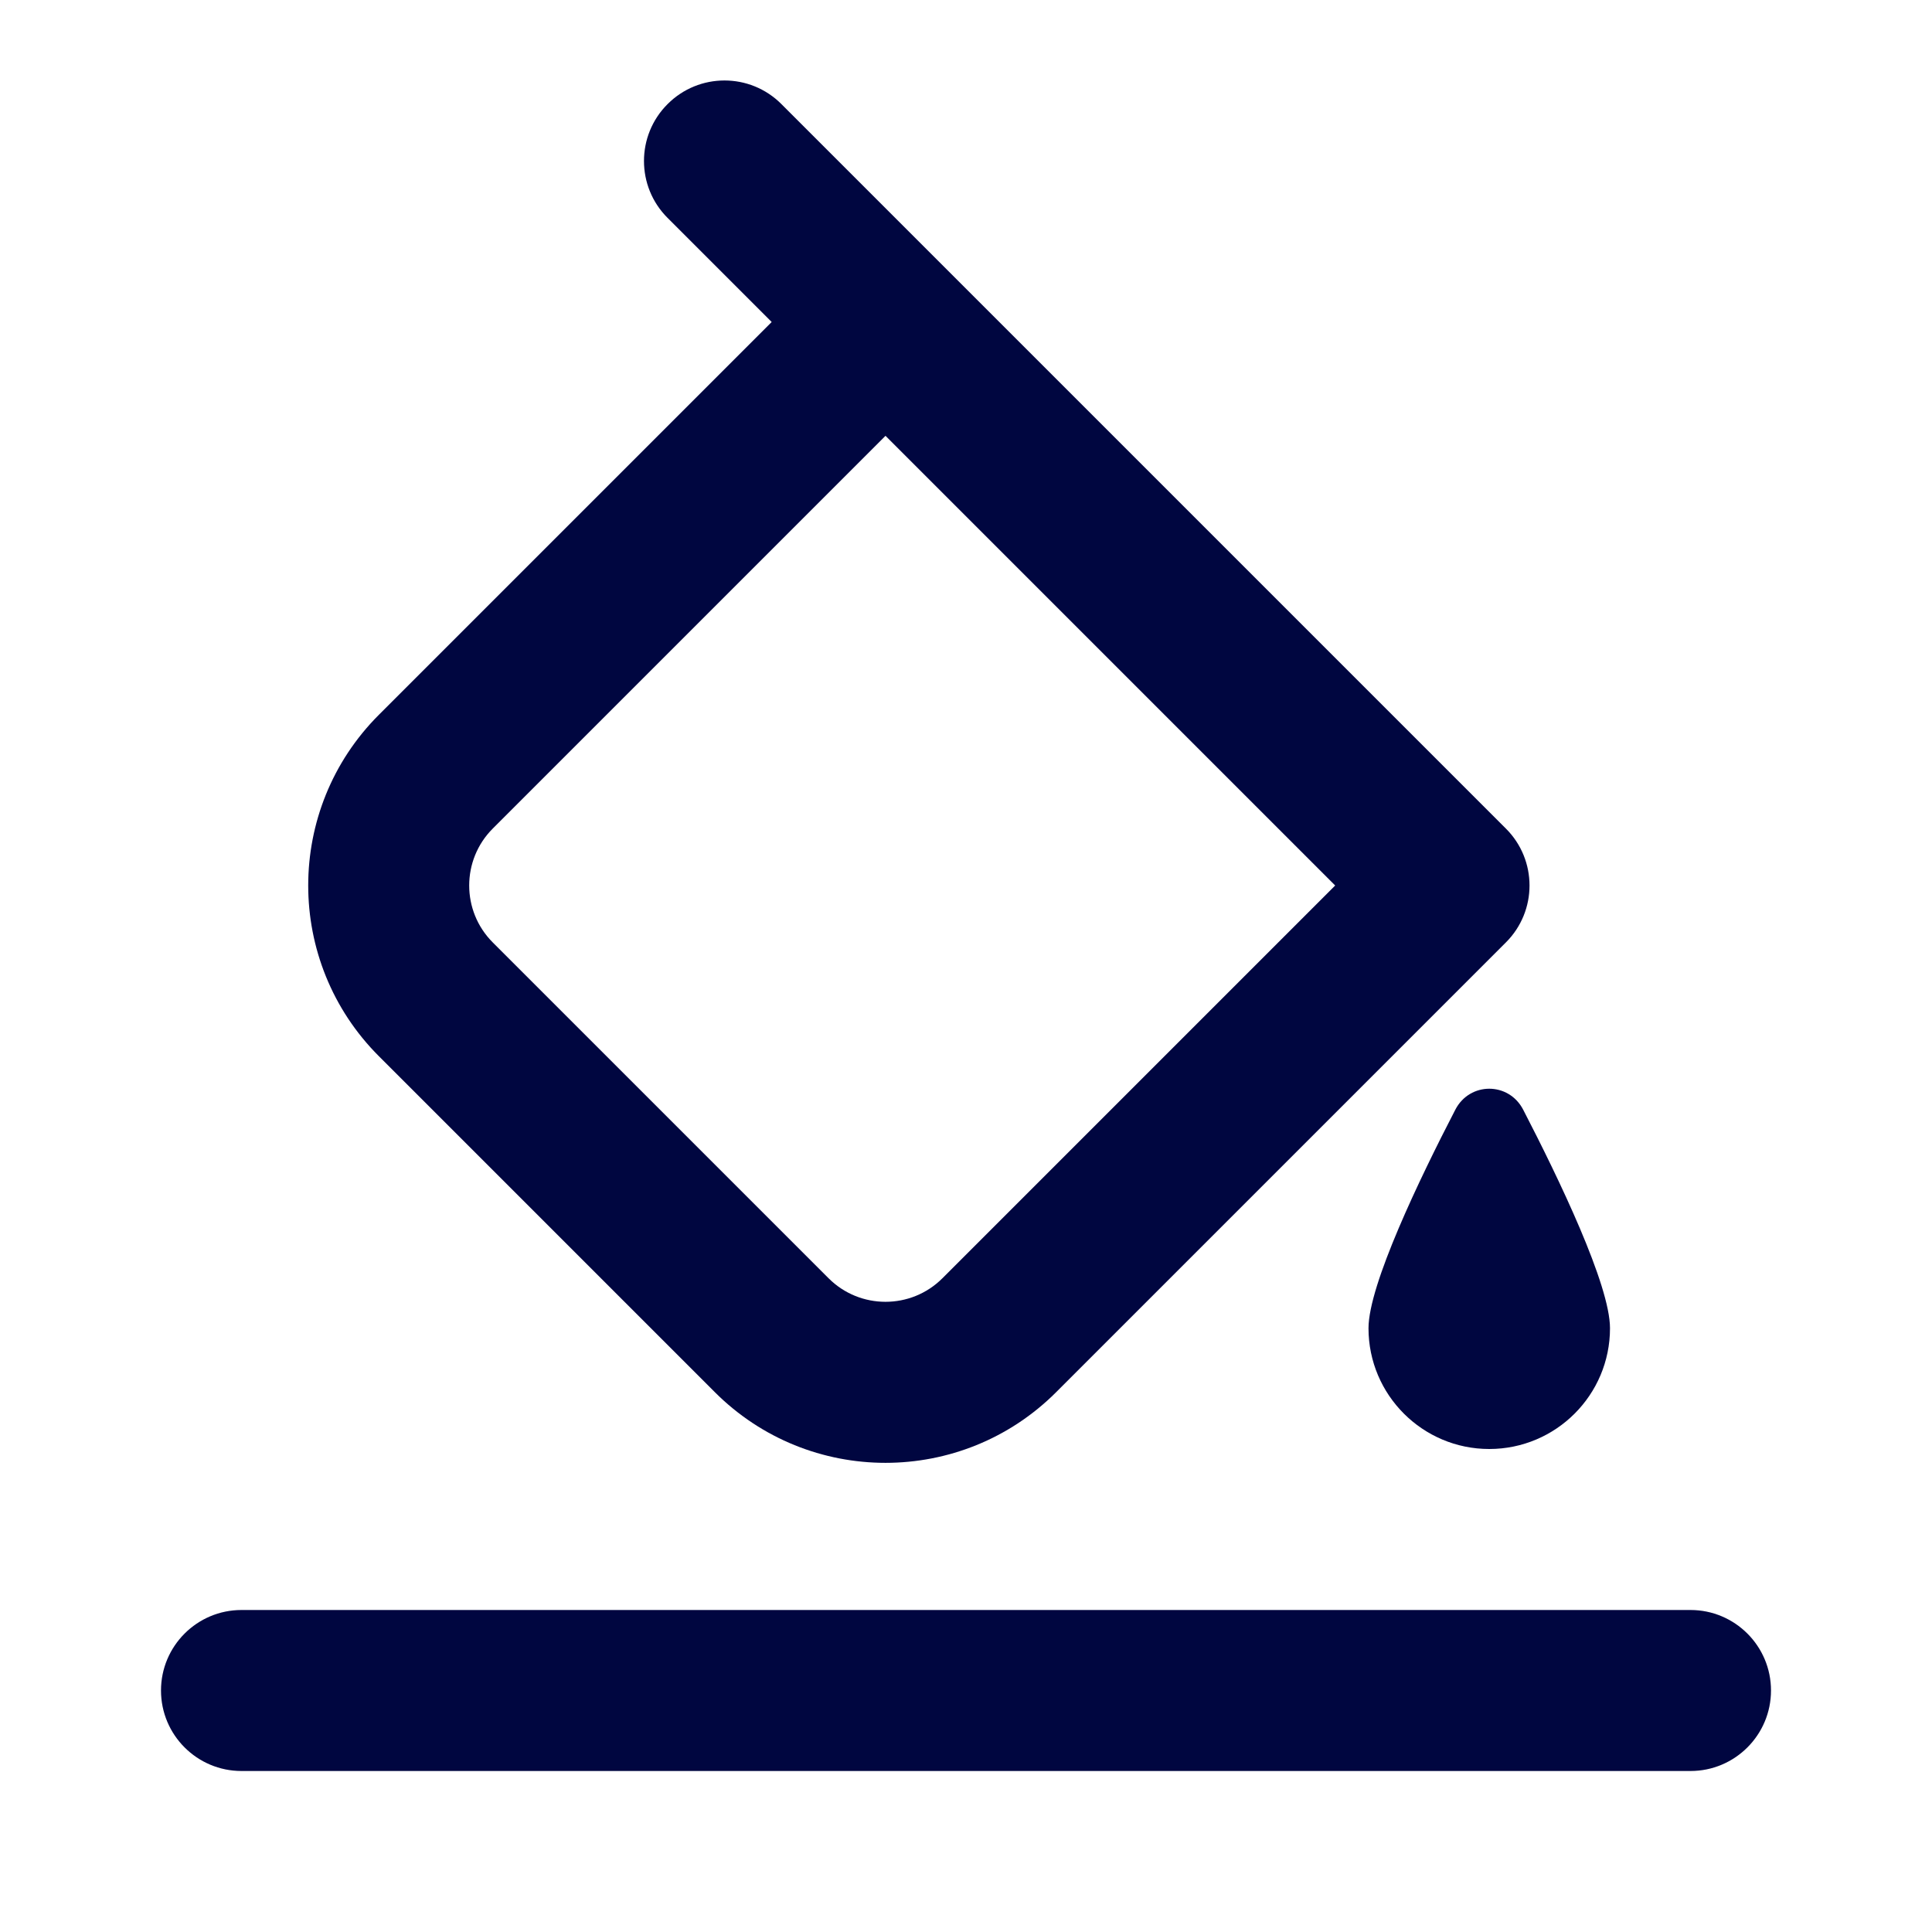 <svg width="24" height="24" viewBox="0 0 24 24" fill="none" xmlns="http://www.w3.org/2000/svg">
<path fill-rule="evenodd" clip-rule="evenodd" d="M8.293 1.293C8.683 0.902 9.317 0.902 9.707 1.293L18.707 10.293C19.098 10.683 19.098 11.317 18.707 11.707L13.121 17.293C11.95 18.465 10.05 18.465 8.879 17.293L4.707 13.121C3.536 11.95 3.536 10.05 4.707 8.879L9.586 4L8.293 2.707C7.902 2.317 7.902 1.683 8.293 1.293ZM11 5.414L6.121 10.293C5.731 10.683 5.731 11.317 6.121 11.707L10.293 15.879C10.683 16.269 11.317 16.269 11.707 15.879L16.586 11L11 5.414Z" fill="#000640"/>
<path fill-rule="evenodd" clip-rule="evenodd" d="M2 21C2 20.448 2.448 20 3 20L21 20C21.552 20 22 20.448 22 21C22 21.552 21.552 22 21 22L3 22C2.448 22 2 21.552 2 21Z" fill="#000640"/>
<path d="M20 16.5C20 17.328 19.328 18 18.5 18C17.672 18 17 17.328 17 16.5C17 15.961 17.636 14.64 18.079 13.784C18.259 13.438 18.741 13.438 18.921 13.784C19.364 14.64 20 15.961 20 16.5Z" fill="#000640"/>
</svg>
